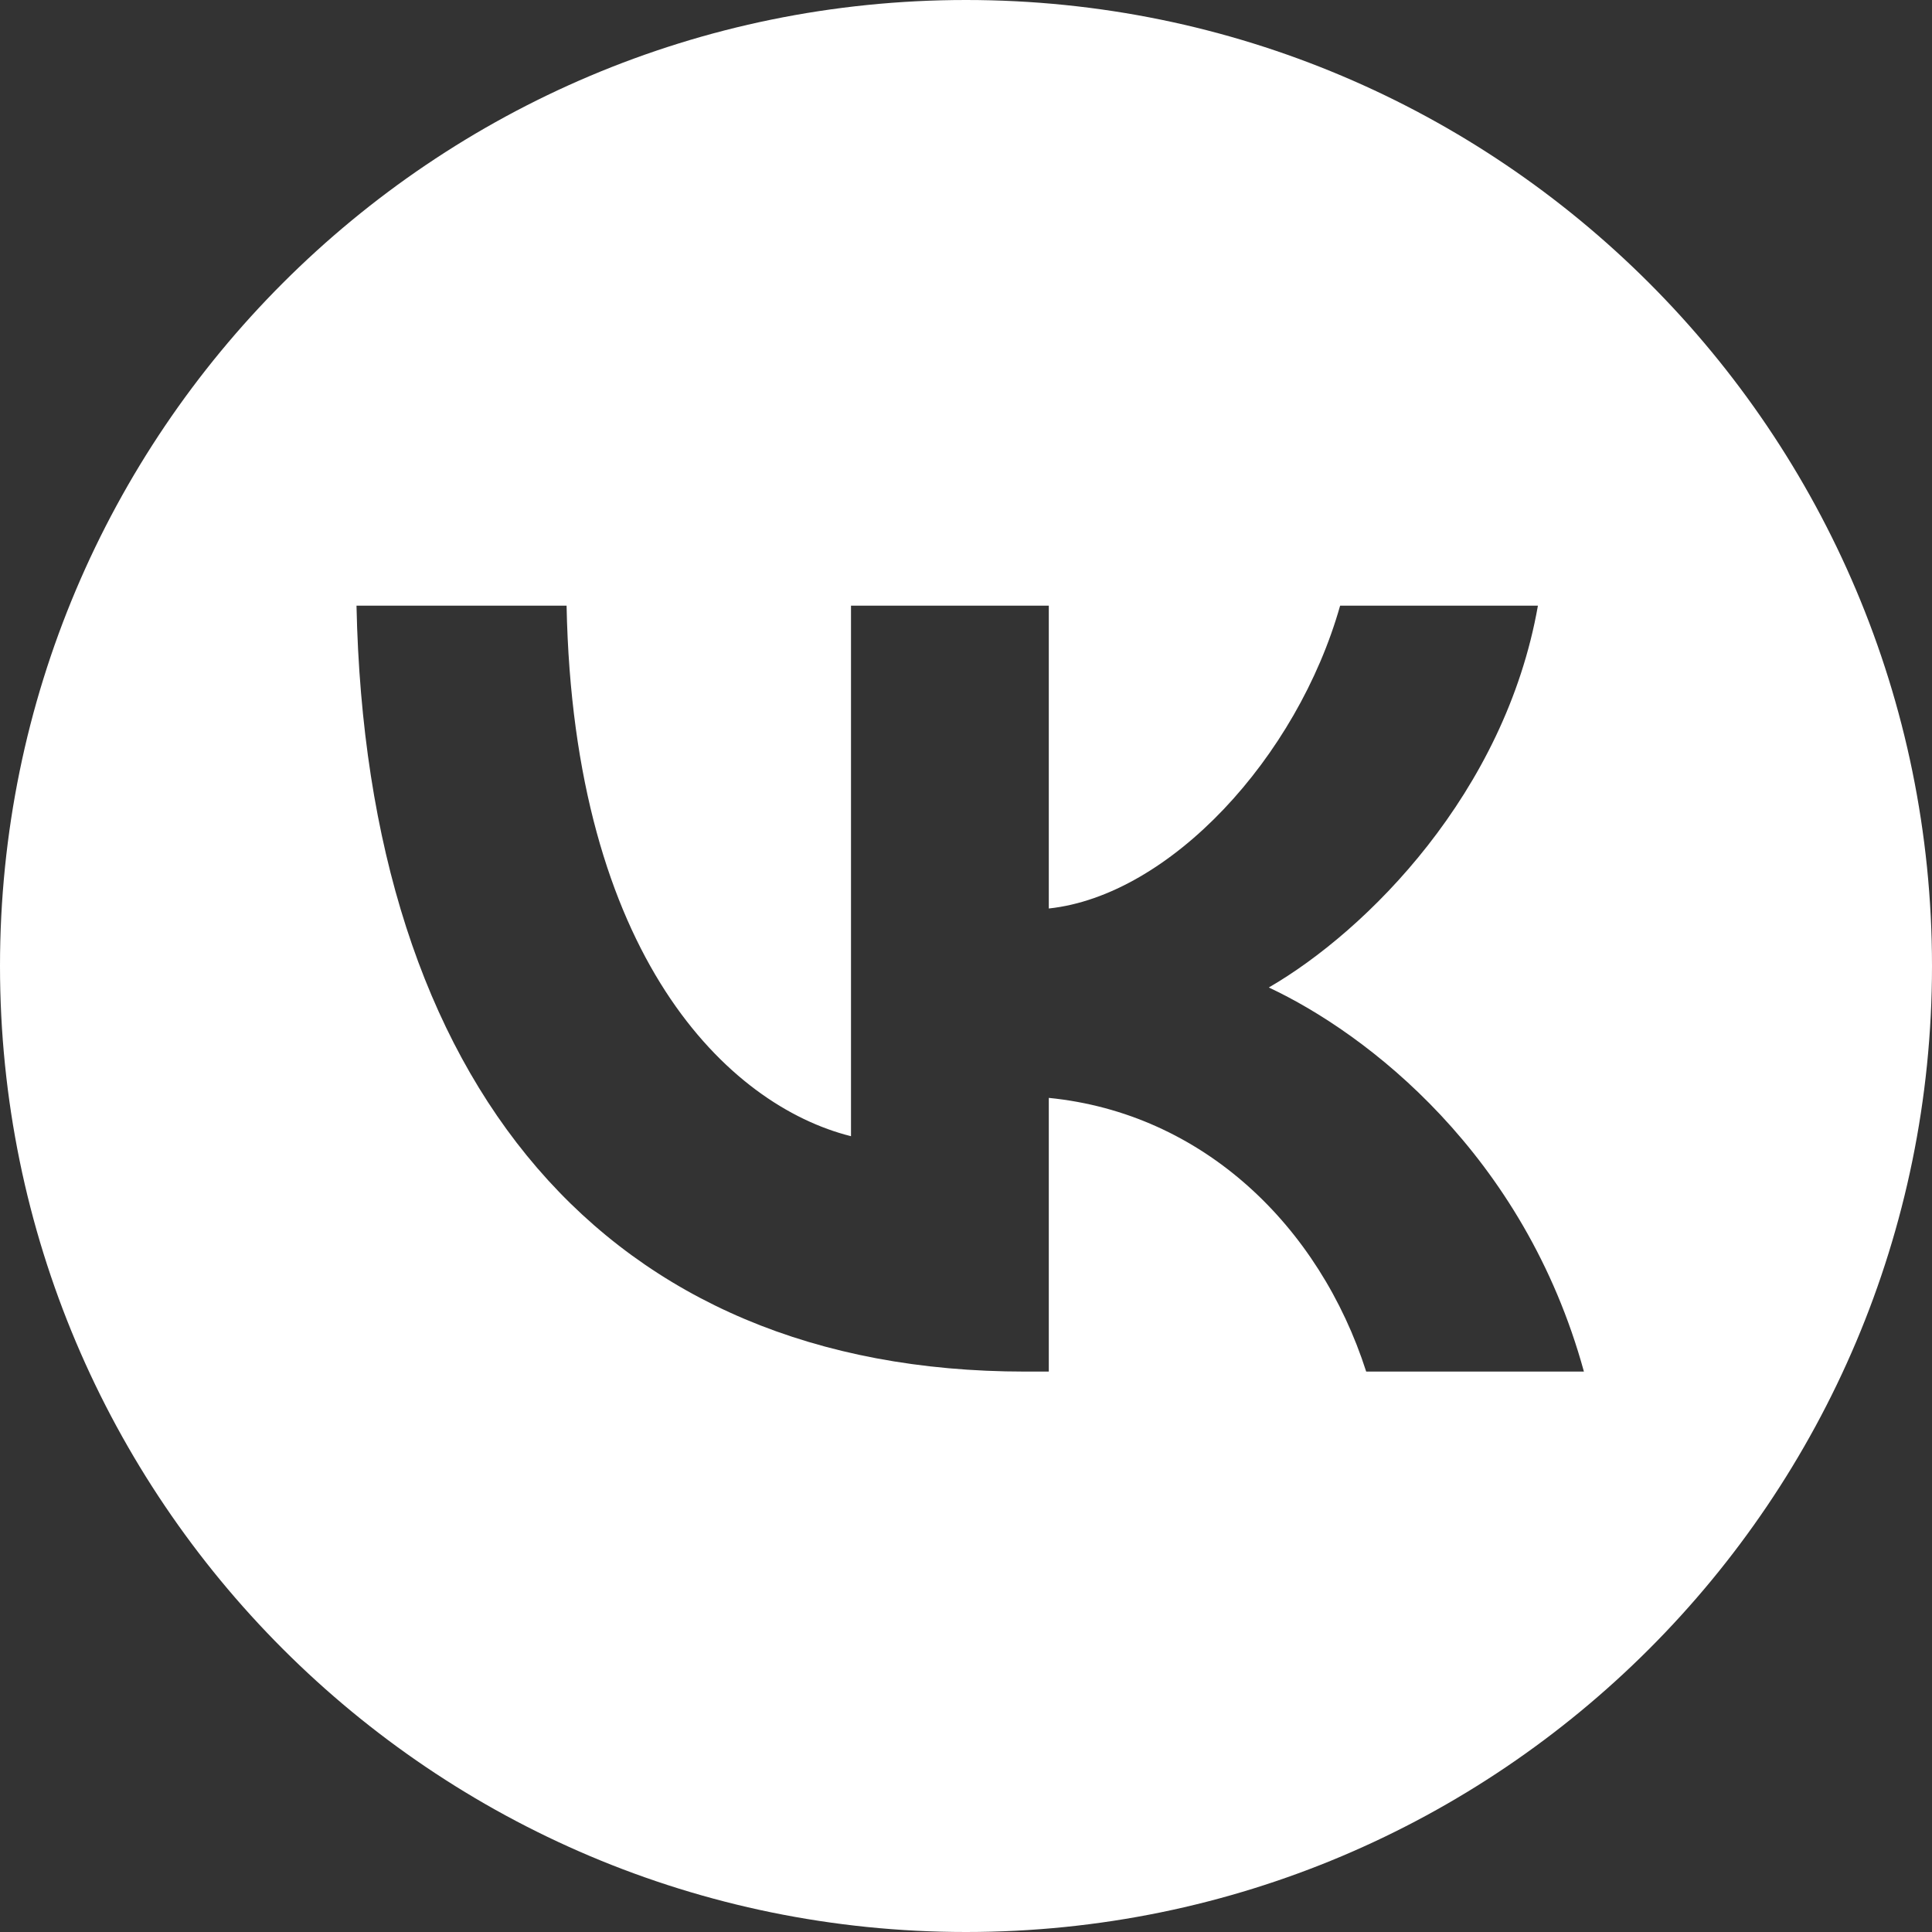 <svg width="42" height="42" viewBox="0 0 42 42" fill="none" xmlns="http://www.w3.org/2000/svg">
<rect x="0" y="0" width="42" height="42" fill="#333333" stroke="none"/>
<path fill-rule="evenodd" clip-rule="evenodd" d="M21 42C32.598 42 42 32.598 42 21C42 9.402 32.598 0 21 0C9.402 0 0 9.402 0 21C0 32.598 9.402 42 21 42ZM22.283 29.817C13.167 29.817 7.967 23.567 7.75 13.167H12.317C12.467 20.8 15.833 24.033 18.5 24.7V13.167H22.8V19.75C25.433 19.467 28.2 16.467 29.133 13.167H33.433C32.717 17.233 29.716 20.233 27.583 21.467C29.716 22.467 33.133 25.083 34.433 29.817H29.7C28.683 26.65 26.15 24.2 22.8 23.867V29.817H22.283Z" fill="white"/>
</svg>
